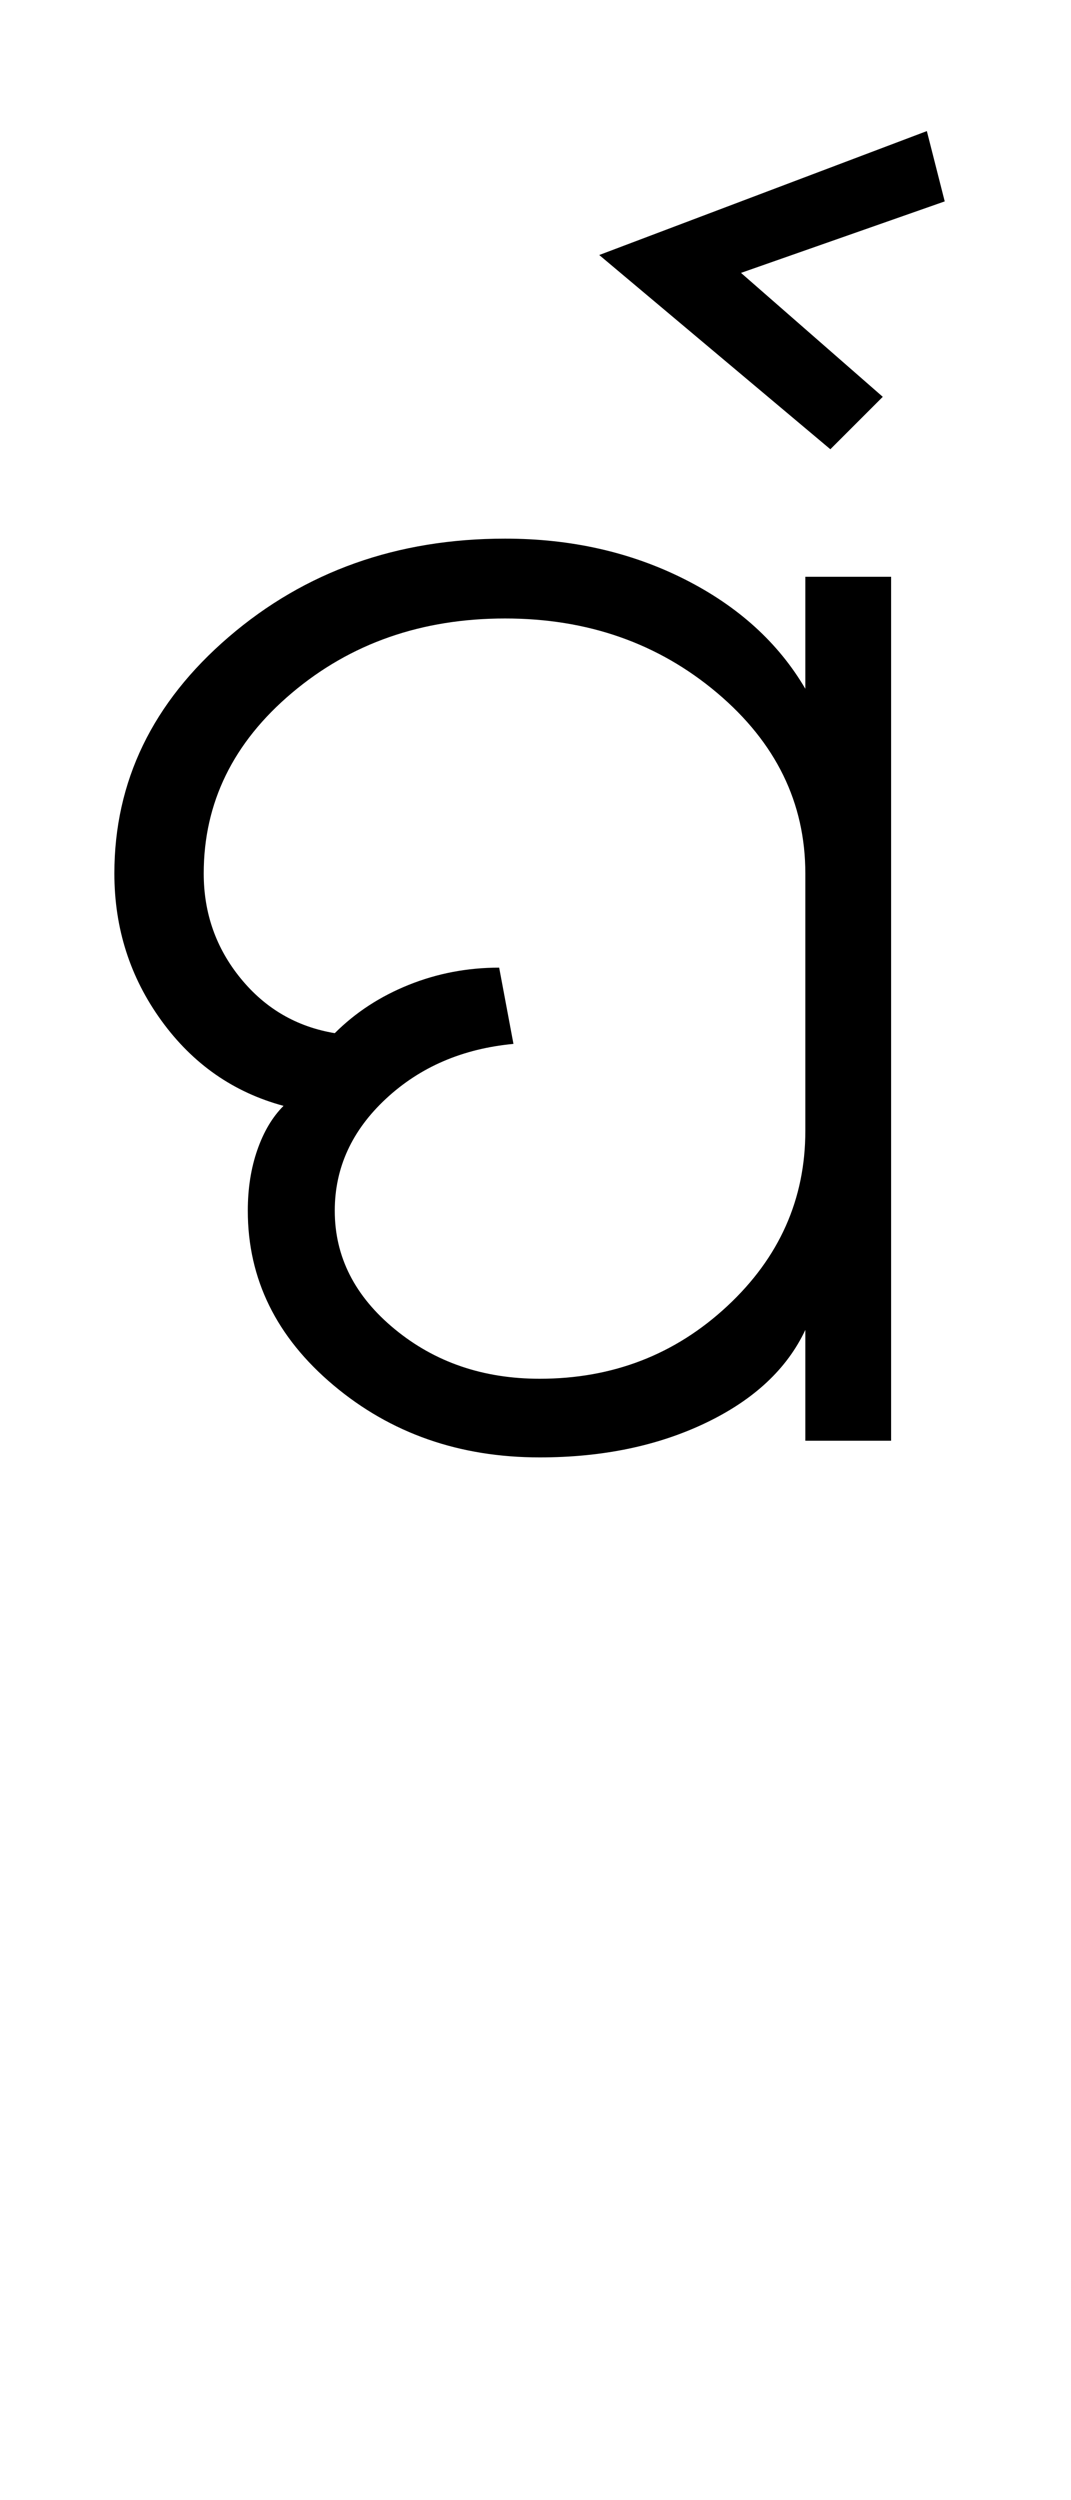<?xml version="1.0" encoding="UTF-8"?>
<svg xmlns="http://www.w3.org/2000/svg" xmlns:xlink="http://www.w3.org/1999/xlink" width="224.75pt" height="524.5pt" viewBox="0 0 224.75 524.5" version="1.1">
<defs>
<g>
<symbol overflow="visible" id="glyph0-0">
<path style="stroke:none;" d="M 8.5 0 L 8.5 -170.5 L 76.5 -170.5 L 76.5 0 Z M 17 -8.5 L 68 -8.5 L 68 -162 L 17 -162 Z M 17 -8.5 "/>
</symbol>
<symbol overflow="visible" id="glyph0-1">
<path style="stroke:none;" d="M 153 0 L 153 -23.25 C 149.164 -15.082 142.207 -8.582 132.125 -3.75 C 122.039 1.082 110.414 3.5 97.25 3.5 C 80.414 3.5 66 -1.539 54 -11.625 C 42 -21.707 36 -33.914 36 -48.25 C 36 -52.914 36.664 -57.164 38 -61 C 39.332 -64.832 41.164 -67.914 43.5 -70.25 C 33 -73.082 24.457 -79.039 17.875 -88.125 C 11.289 -97.207 8 -107.5 8 -119 C 8 -138.332 16 -154.875 32 -168.625 C 48 -182.375 67.332 -189.25 90 -189.25 C 103.832 -189.25 116.375 -186.414 127.625 -180.75 C 138.875 -175.082 147.332 -167.414 153 -157.75 L 153 -181.25 L 171 -181.25 L 171 0 Z M 97.25 -13 C 112.582 -13 125.707 -18.082 136.625 -28.25 C 147.539 -38.414 153 -50.664 153 -65 L 153 -119 C 153 -133.832 146.832 -146.457 134.5 -156.875 C 122.164 -167.289 107.332 -172.5 90 -172.5 C 72.5 -172.5 57.582 -167.289 45.25 -156.875 C 32.914 -146.457 26.75 -133.832 26.75 -119 C 26.75 -110.664 29.332 -103.332 34.5 -97 C 39.664 -90.664 46.25 -86.832 54.25 -85.5 C 58.582 -89.832 63.75 -93.207 69.75 -95.625 C 75.75 -98.039 82.082 -99.25 88.75 -99.25 L 91.75 -83.25 C 81.082 -82.25 72.164 -78.414 65 -71.75 C 57.832 -65.082 54.25 -57.25 54.25 -48.25 C 54.25 -38.582 58.457 -30.289 66.875 -23.375 C 75.289 -16.457 85.414 -13 97.25 -13 Z M 97.25 -13 "/>
</symbol>
<symbol overflow="visible" id="glyph0-2">
<path style="stroke:none;" d="M -34.5 -208 L -83 -248.75 L -14.25 -274.75 L -10.5 -260 L -53.25 -245 L -23.5 -219 Z M -34.5 -208 "/>
</symbol>
</g>
</defs>
<g id="surface1">
<rect x="0" y="0" width="224.75" height="524.5" style="fill:rgb(100%,100%,100%);fill-opacity:1;stroke:none;"/>
<g style="fill:rgb(0%,0%,0%);fill-opacity:1;">
  <use xlink:href="#glyph0-1" x="16" y="302.25"/>
  <use xlink:href="#glyph0-2" x="208.75" y="302.25"/>
</g>
</g>
</svg>
